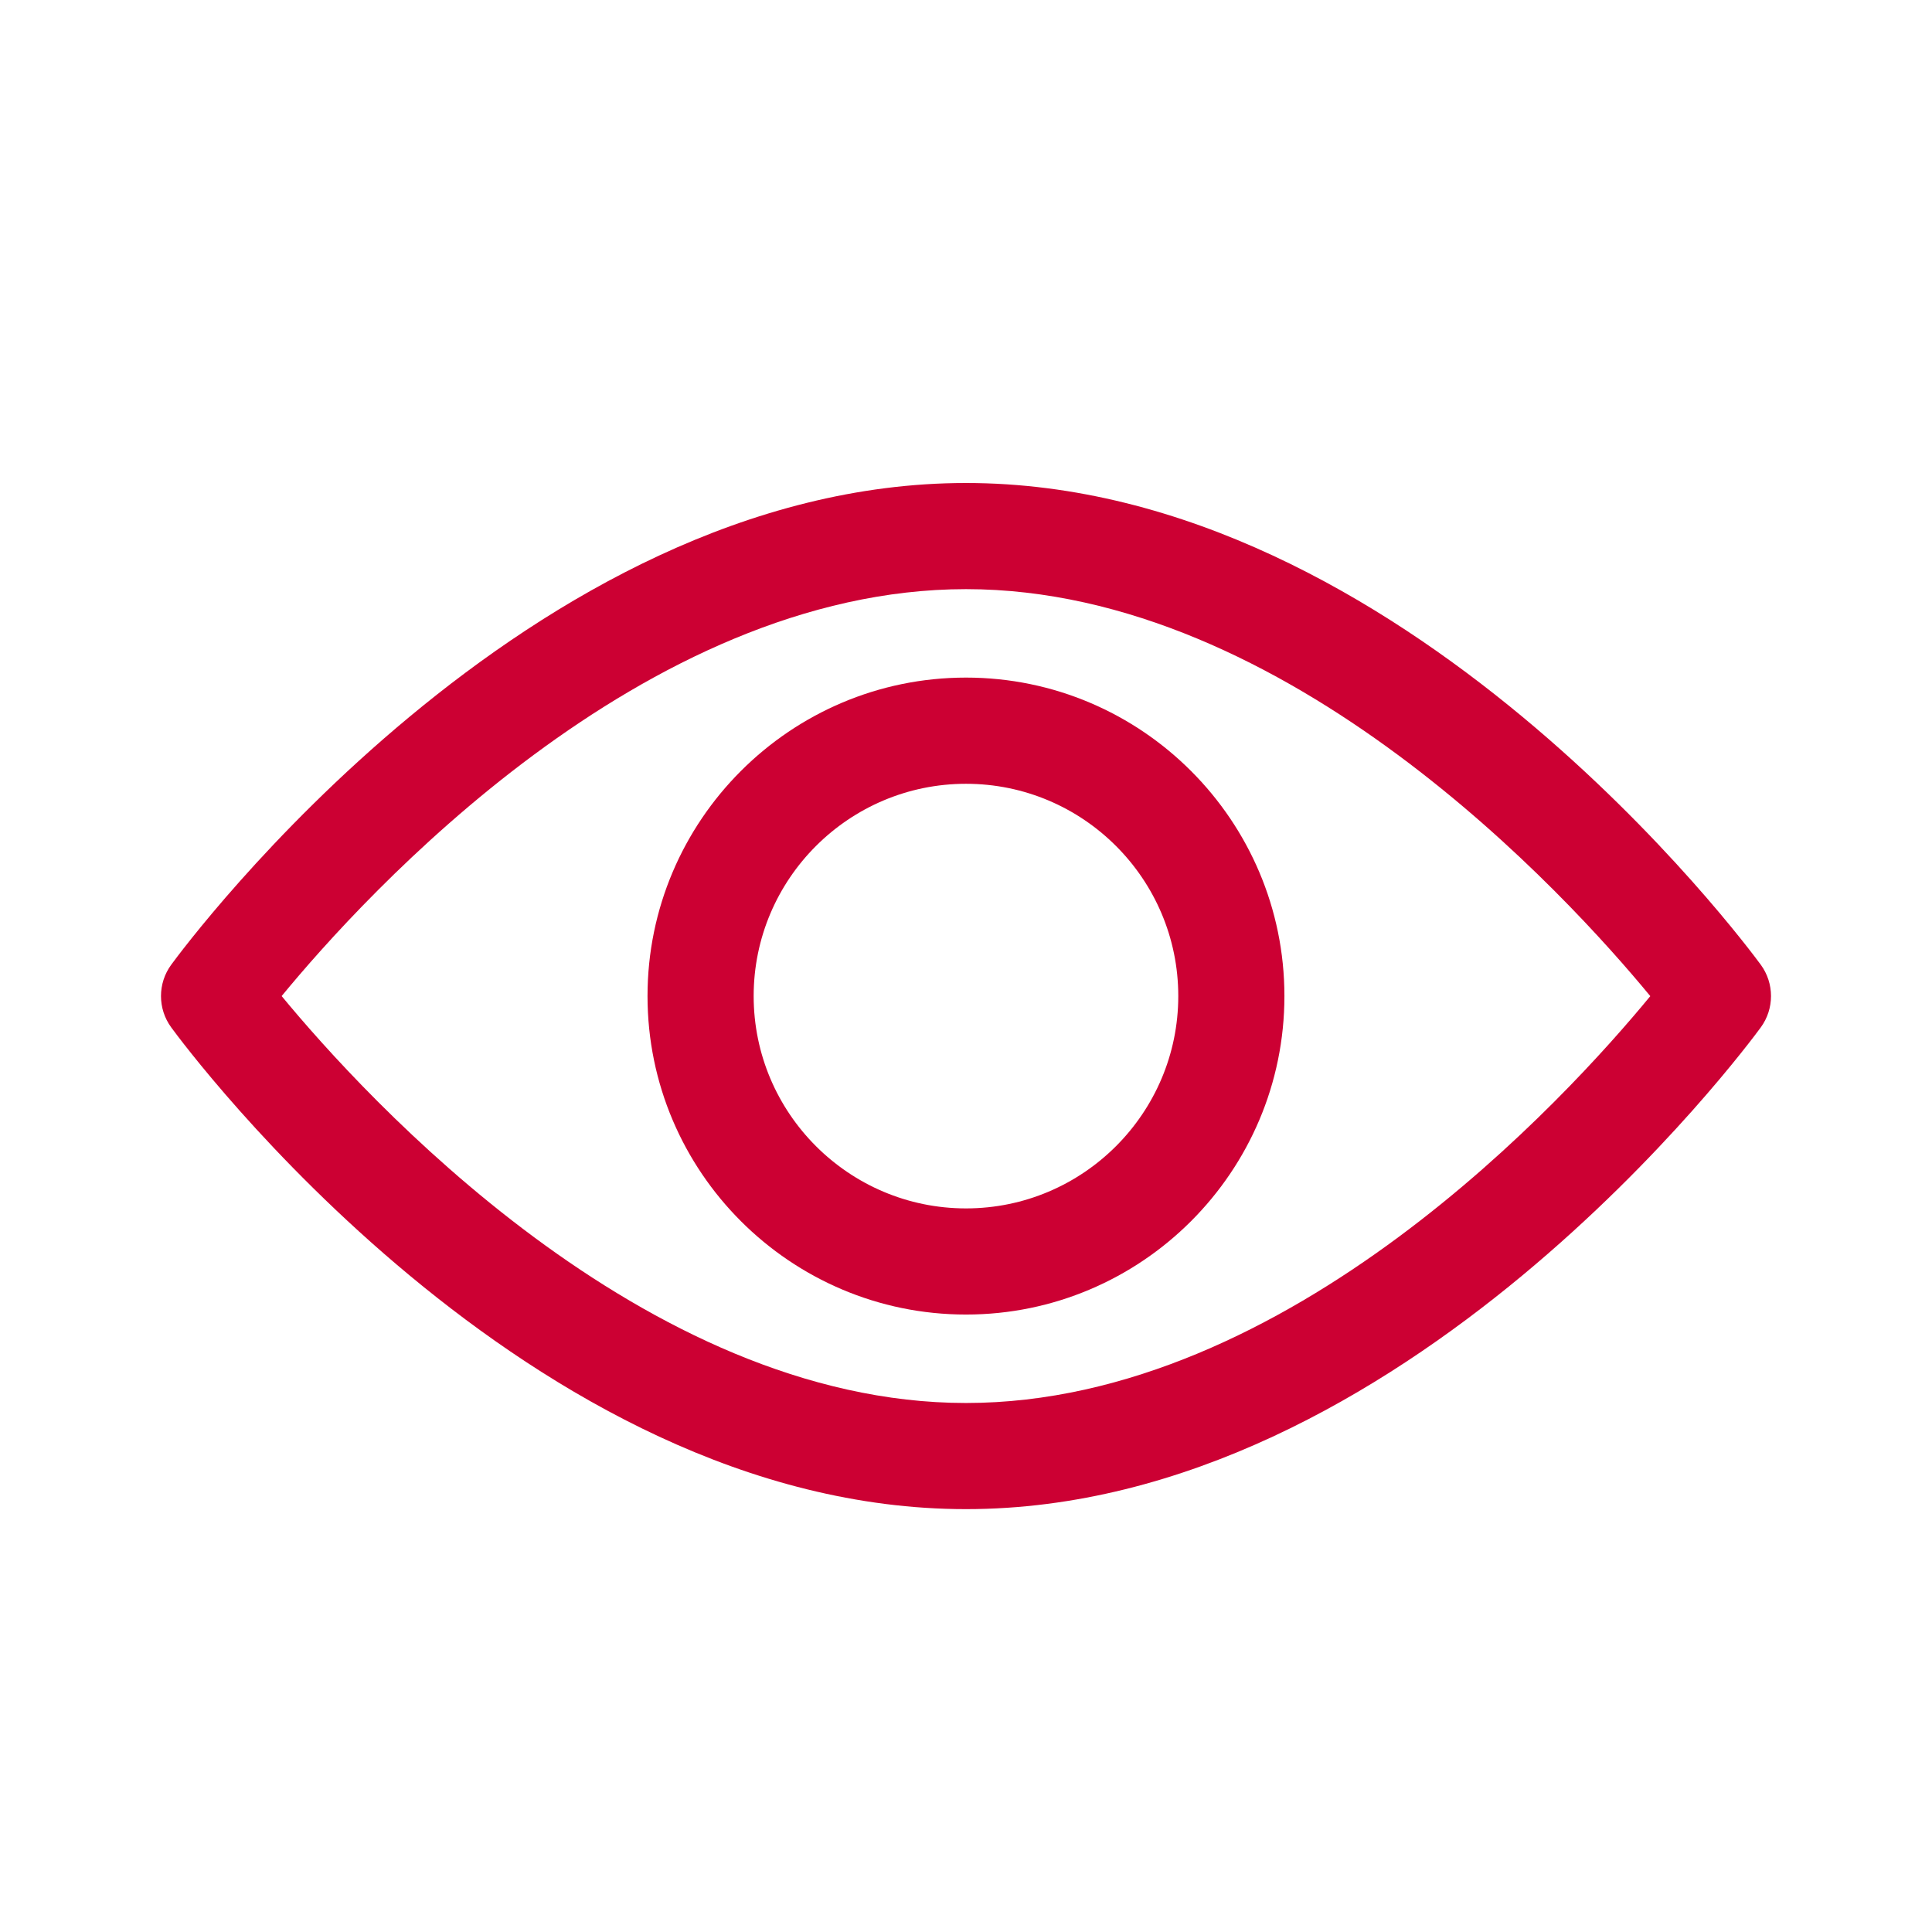 <svg width="32" height="32" viewBox="0 0 32 32" fill="none" xmlns="http://www.w3.org/2000/svg">
<path d="M29.164 15.979C28.925 15.654 23.249 8 16 8C8.75 8 3.074 15.654 2.836 15.979C2.61 16.288 2.61 16.708 2.836 17.017C3.074 17.343 8.75 24.996 16 24.996C23.249 24.996 28.925 17.343 29.164 17.017C29.39 16.708 29.39 16.288 29.164 15.979ZM16 23.238C10.66 23.238 6.035 18.158 4.665 16.498C6.033 14.835 10.648 9.758 16 9.758C21.34 9.758 25.964 14.837 27.334 16.499C25.967 18.161 21.351 23.238 16 23.238Z" fill="#CC0033"/>
<path d="M16 11.223C13.091 11.223 10.725 13.59 10.725 16.498C10.725 19.407 13.091 21.773 16 21.773C18.908 21.773 21.274 19.407 21.274 16.498C21.274 13.59 18.908 11.223 16 11.223ZM16 20.015C14.061 20.015 12.483 18.437 12.483 16.498C12.483 14.559 14.061 12.982 16 12.982C17.939 12.982 19.516 14.559 19.516 16.498C19.516 18.437 17.939 20.015 16 20.015Z" fill="#CC0033"/>
</svg>
